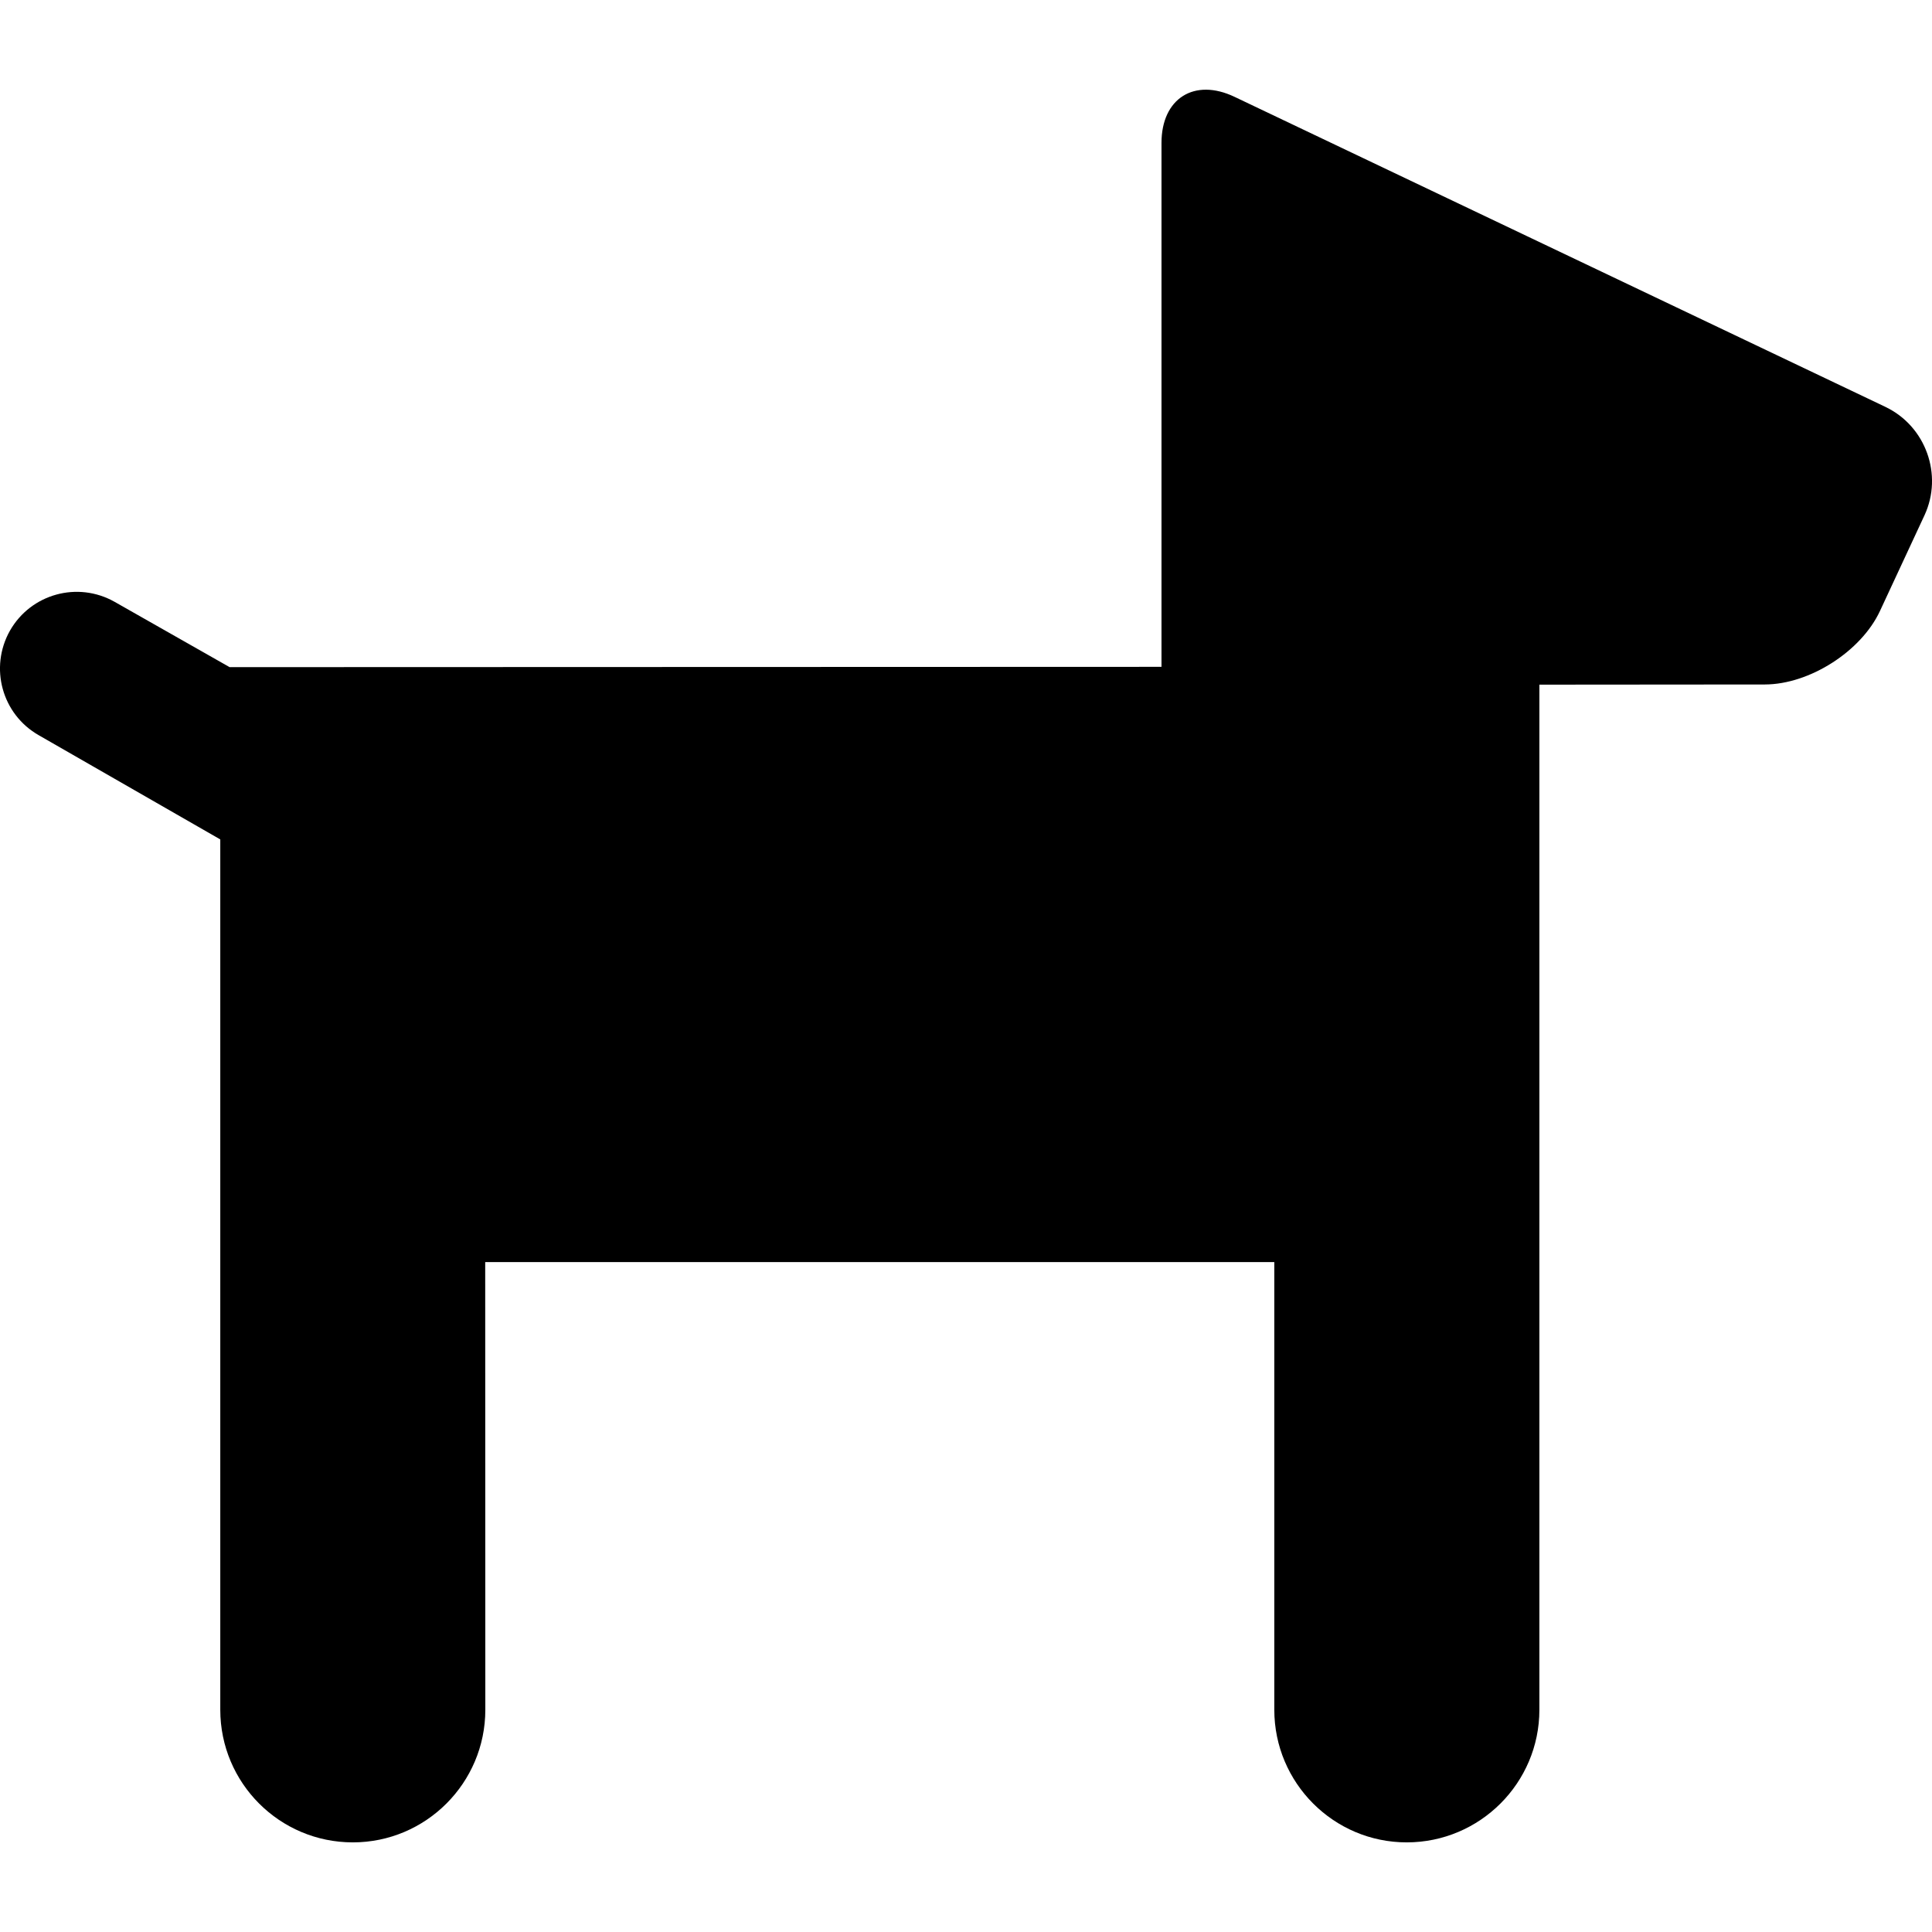<svg xmlns="http://www.w3.org/2000/svg" width="64" height="64" viewBox="0 0 64 64"><path d="M62.464 13.482L40.896 3.208c-1.332-.635-2.42.052-2.42 1.526V22.09l-30.87.01-3.81-2.164c-1.223-.69-2.77-.265-3.466.955-.69 1.224-.265 2.772.957 3.466l6.01 3.45v28.83c0 2.425 1.964 4.394 4.392 4.394 2.42 0 4.388-1.97 4.388-4.393l-.004-14.83h26.14v14.83c0 2.424 1.968 4.393 4.386 4.393 2.426 0 4.395-1.97 4.395-4.393V22.68l7.473-.006c1.477-.004 3.188-1.098 3.81-2.436l1.475-3.17c.62-1.34.04-2.95-1.29-3.586z"/></svg>
